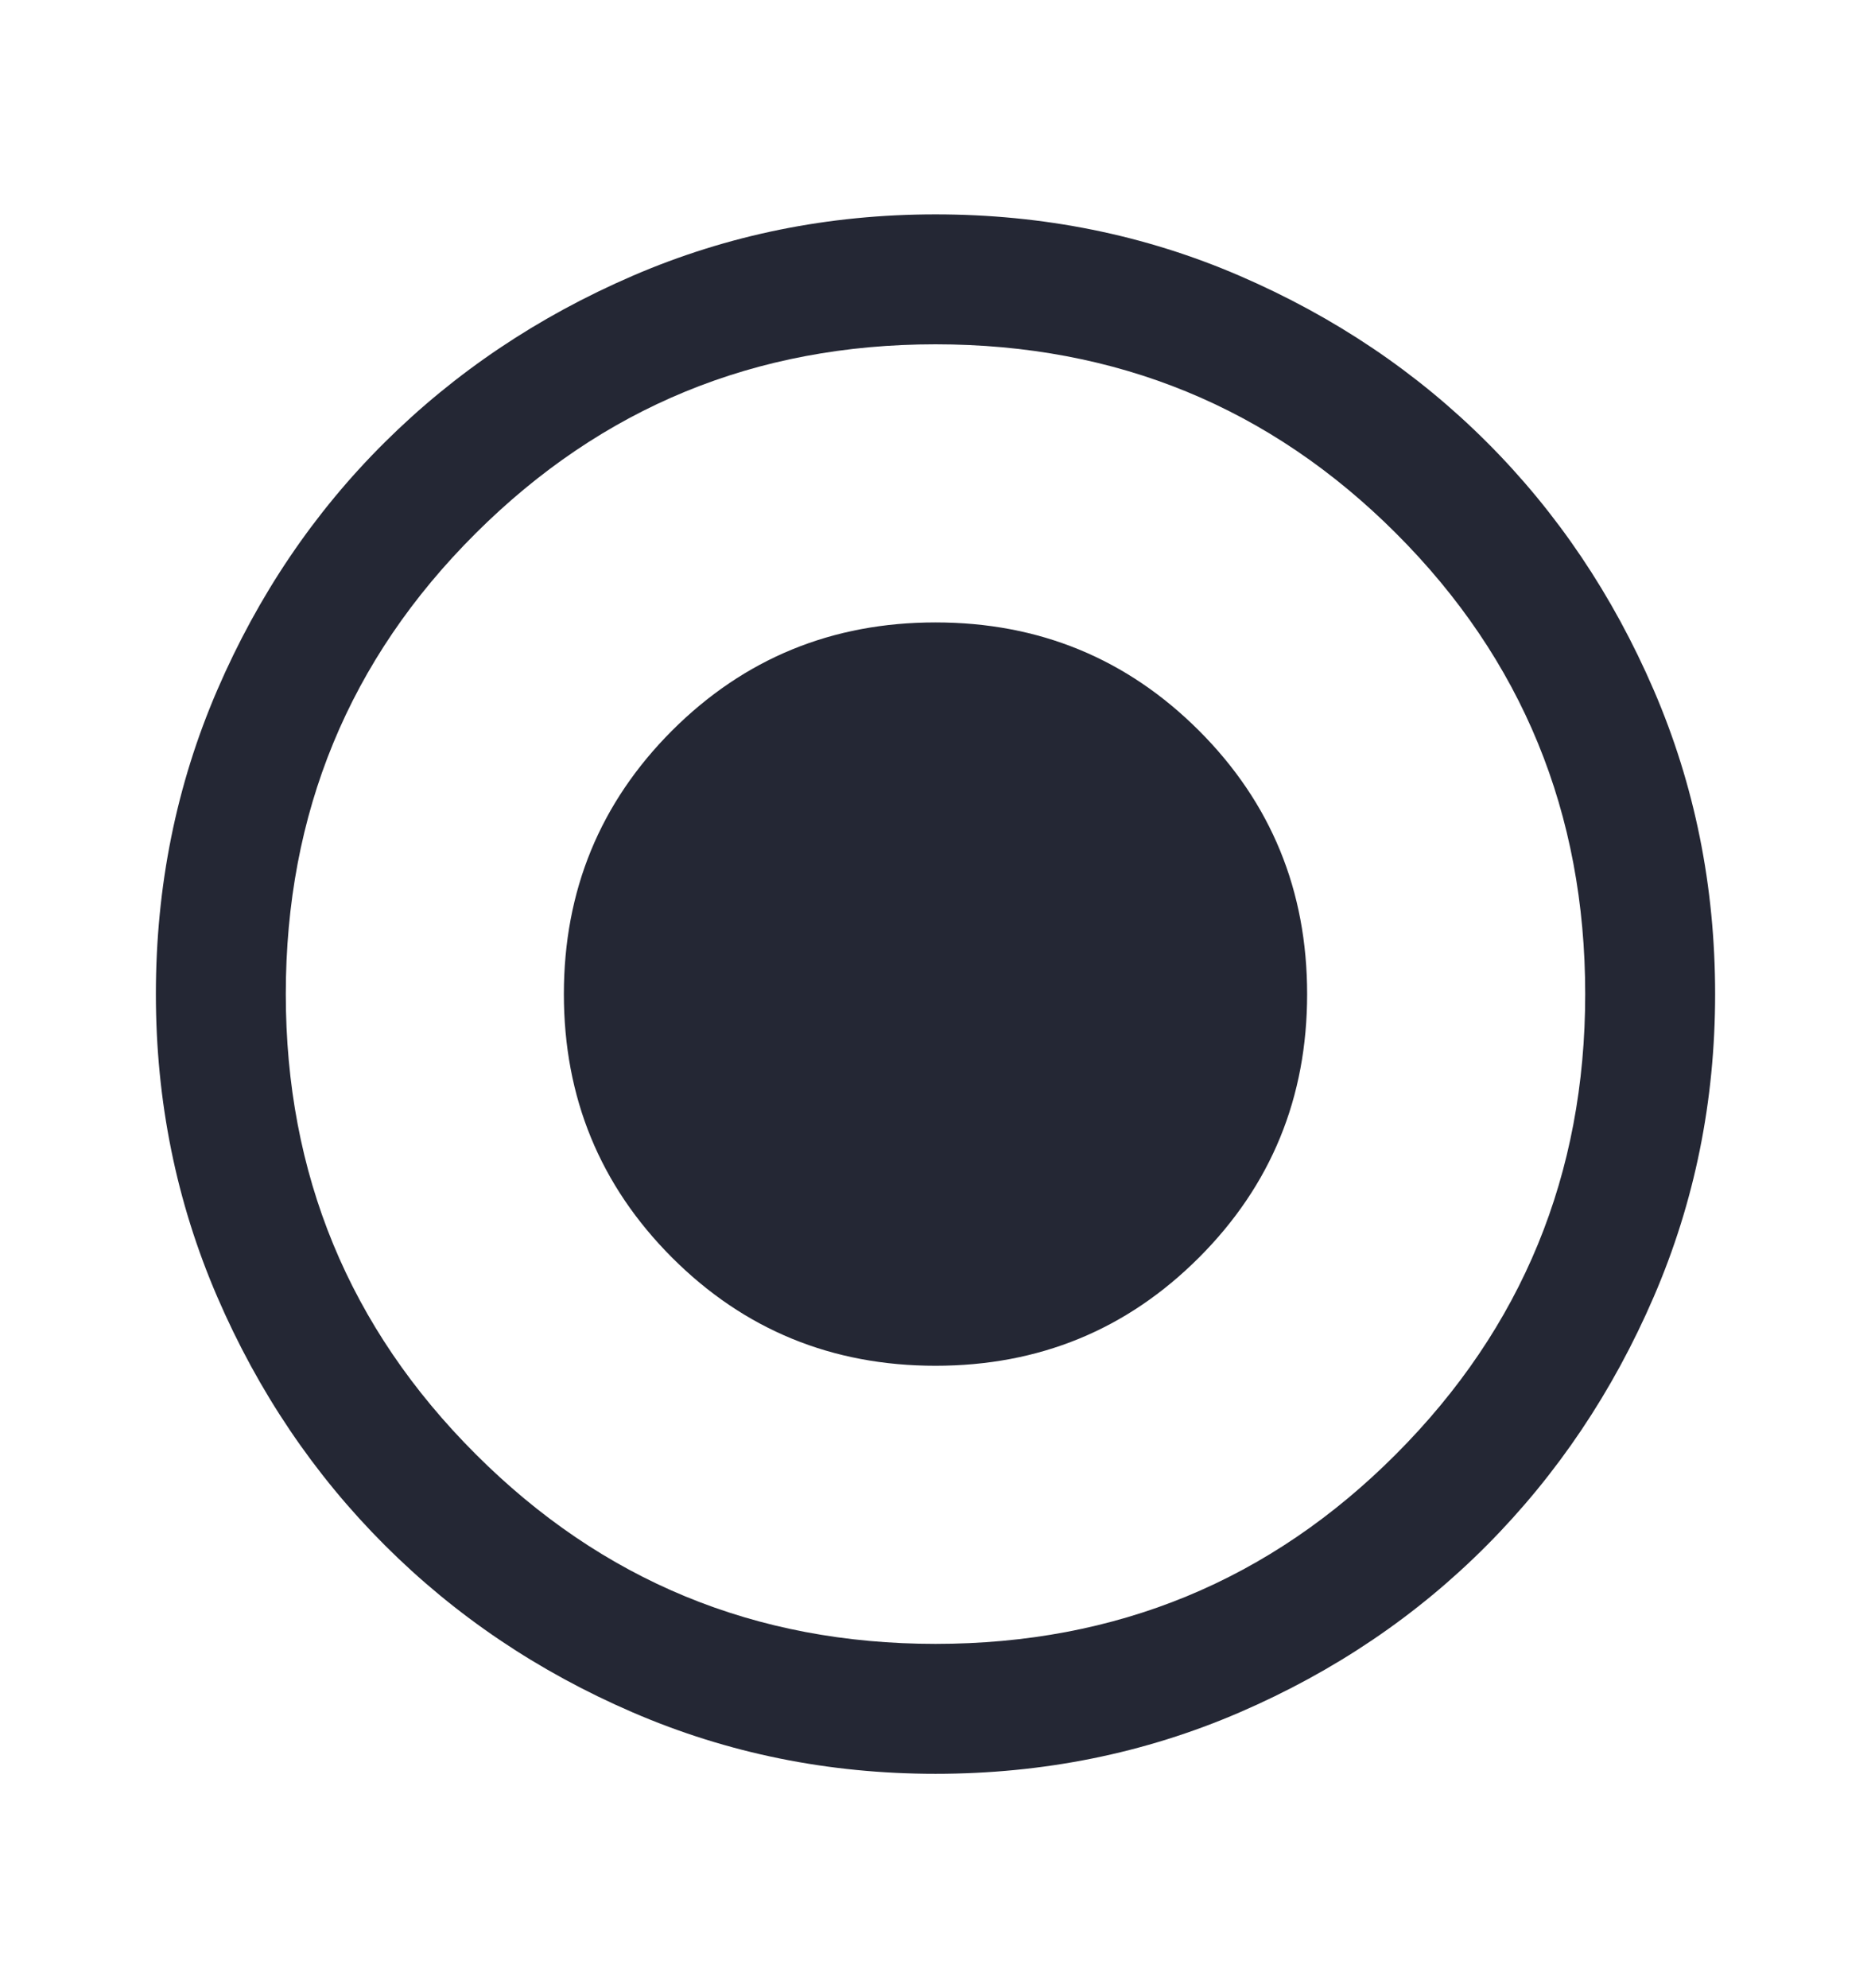 <svg xmlns="http://www.w3.org/2000/svg" width="16" height="17" viewBox="0 0 16 17" fill="none">
  <mask id="mask0_211_1352" style="mask-type:alpha" maskUnits="userSpaceOnUse" x="0" y="0" width="16" height="17">
    <rect y="0.5" width="16" height="16" fill="#D9D9D9"/>
  </mask>
  <g mask="url(#mask0_211_1352)">
    <path d="M8 11.678C8.885 11.678 9.636 11.37 10.253 10.753C10.87 10.136 11.178 9.385 11.178 8.5C11.178 7.615 10.87 6.864 10.253 6.247C9.636 5.631 8.885 5.322 8 5.322C7.115 5.322 6.364 5.631 5.747 6.247C5.131 6.864 4.822 7.615 4.822 8.5C4.822 9.385 5.131 10.136 5.747 10.753C6.364 11.37 7.115 11.678 8 11.678ZM8 15.167C7.085 15.167 6.222 14.992 5.411 14.642C4.6 14.292 3.893 13.815 3.289 13.211C2.685 12.607 2.208 11.9 1.858 11.089C1.508 10.278 1.333 9.415 1.333 8.5C1.333 7.578 1.508 6.711 1.858 5.9C2.208 5.089 2.685 4.383 3.289 3.783C3.893 3.183 4.6 2.708 5.411 2.358C6.222 2.008 7.085 1.833 8 1.833C8.922 1.833 9.789 2.008 10.6 2.358C11.411 2.708 12.117 3.183 12.717 3.783C13.317 4.383 13.792 5.089 14.142 5.9C14.492 6.711 14.667 7.578 14.667 8.5C14.667 9.415 14.492 10.278 14.142 11.089C13.792 11.9 13.317 12.607 12.717 13.211C12.117 13.815 11.411 14.292 10.6 14.642C9.789 14.992 8.922 15.167 8 15.167ZM8 14.056C9.548 14.056 10.861 13.515 11.939 12.433C13.017 11.352 13.556 10.041 13.556 8.5C13.556 6.952 13.017 5.639 11.939 4.561C10.861 3.483 9.548 2.944 8 2.944C6.459 2.944 5.148 3.483 4.067 4.561C2.985 5.639 2.444 6.952 2.444 8.5C2.444 10.041 2.985 11.352 4.067 12.433C5.148 13.515 6.459 14.056 8 14.056Z" fill="#242734"/>
  </g>
</svg>